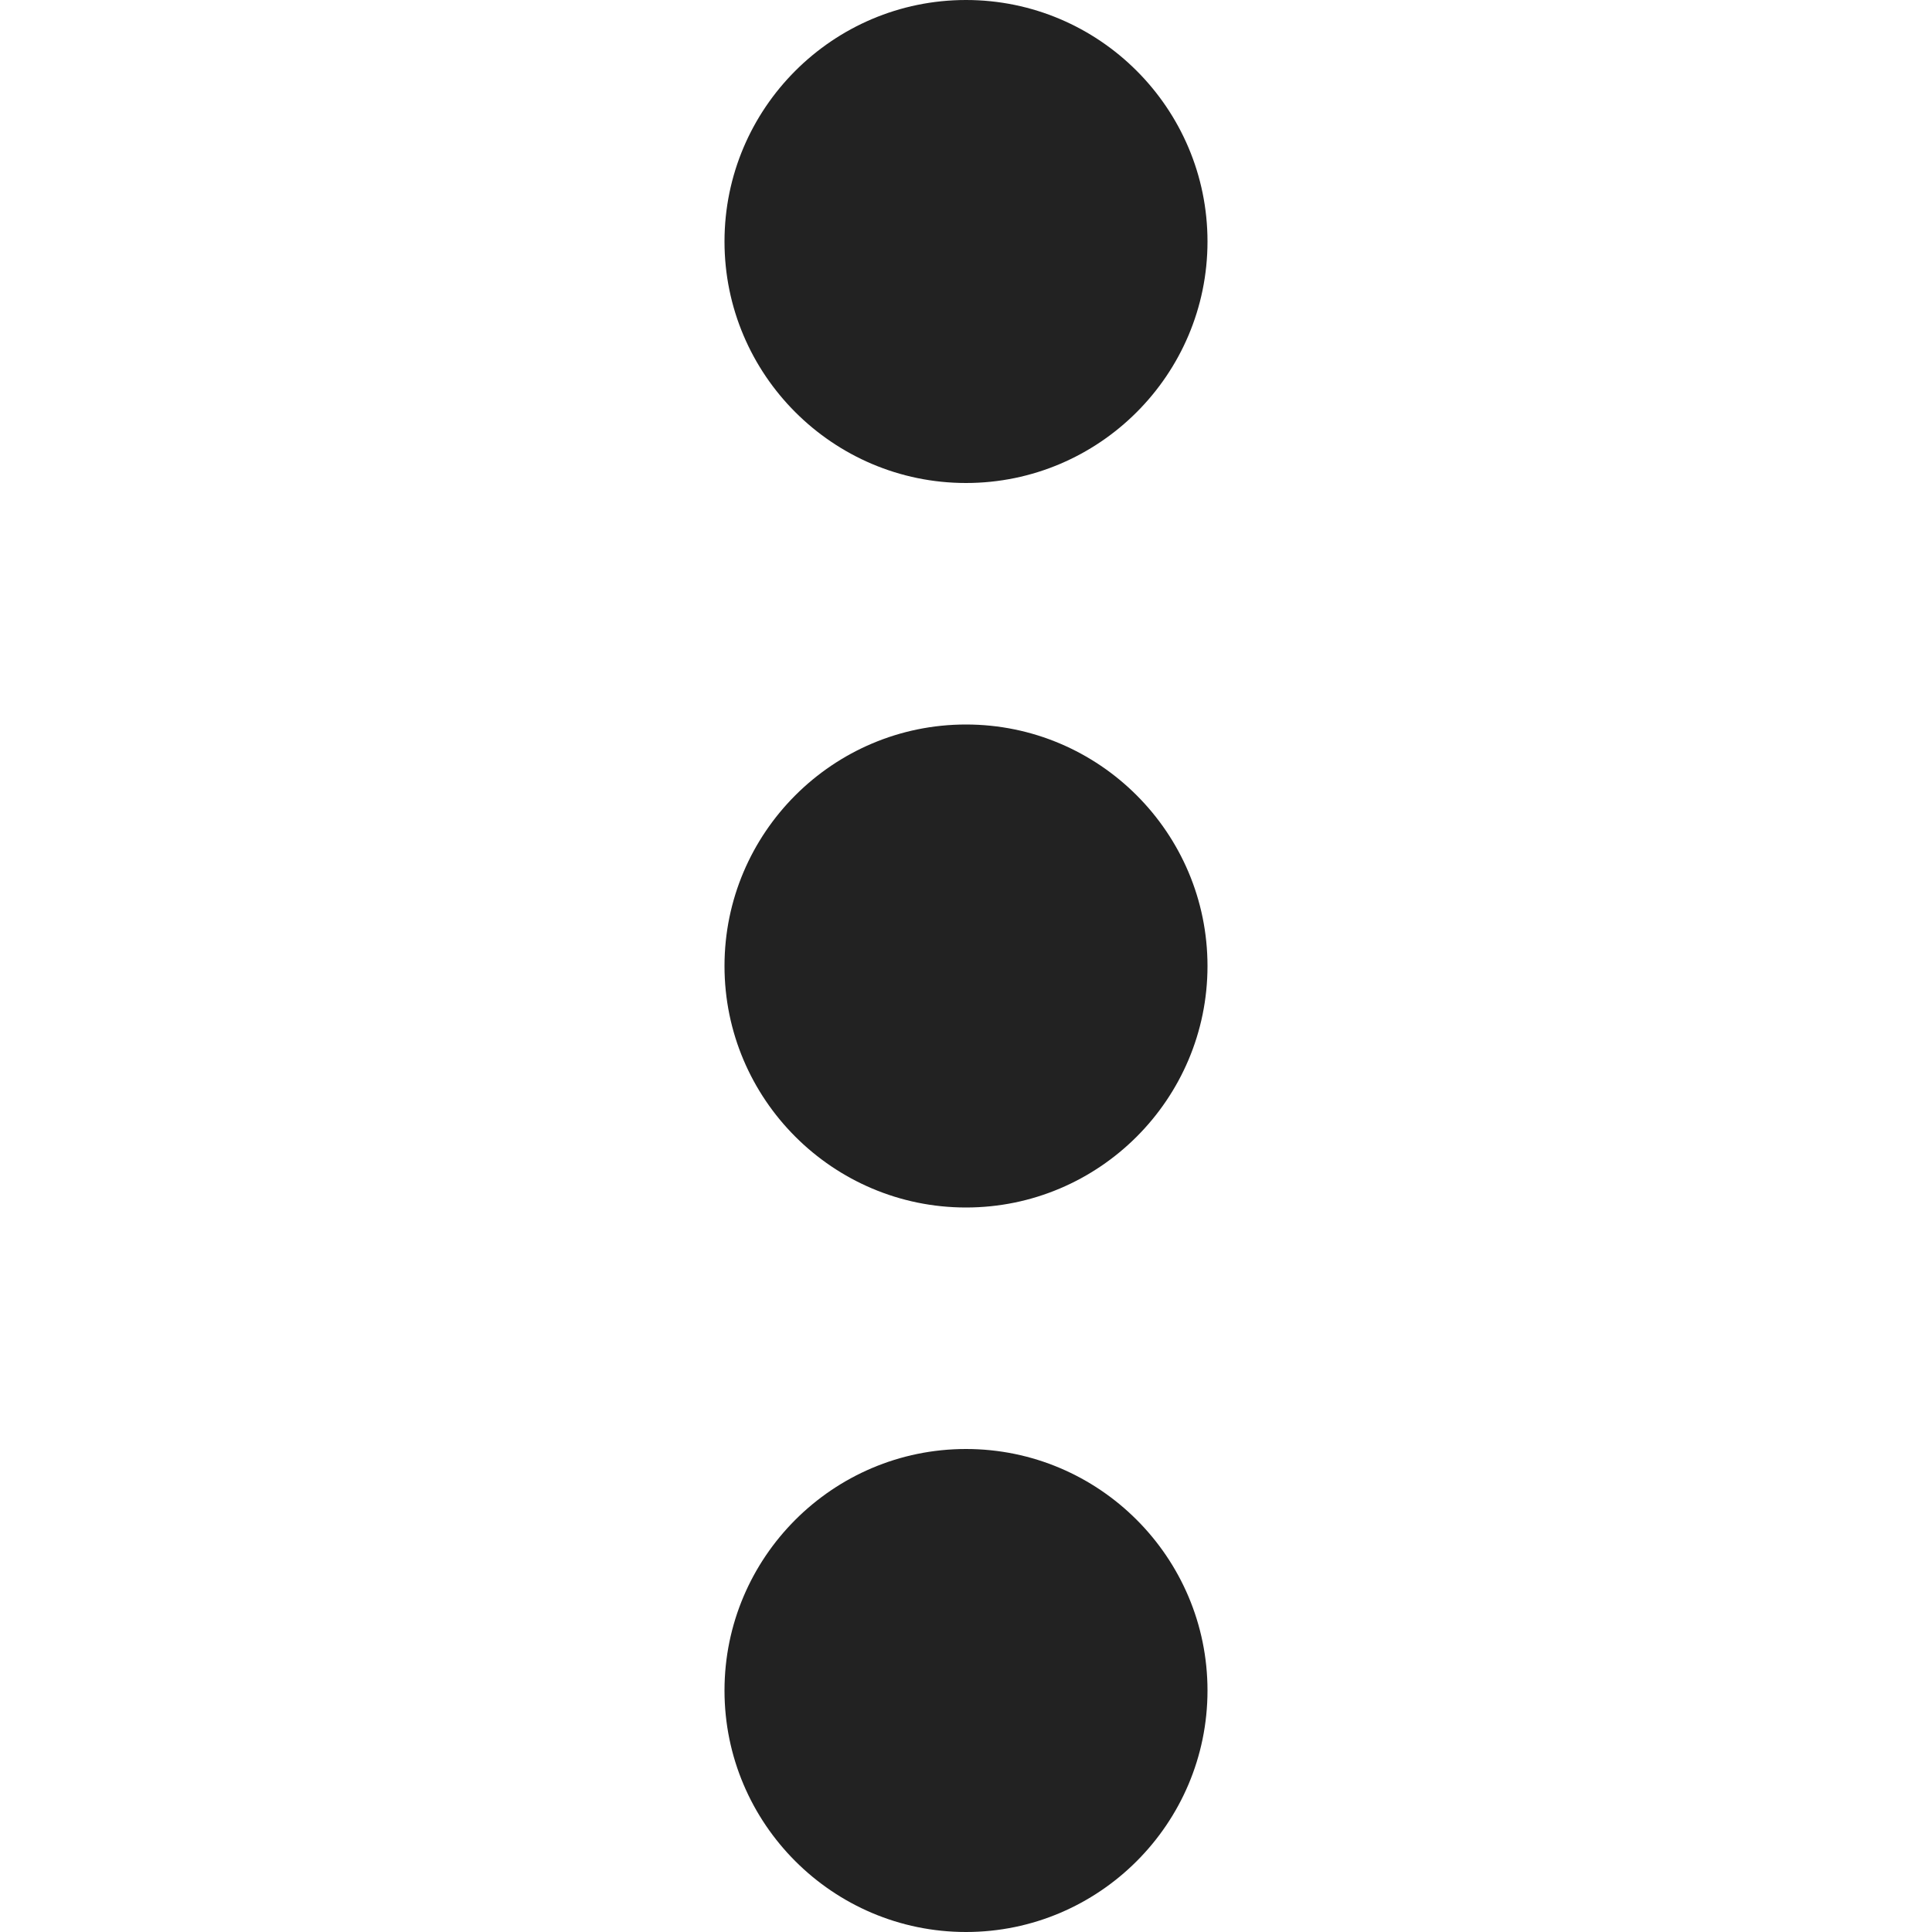 <?xml version="1.0" encoding="UTF-8"?>
<svg width="24px" height="24px" viewBox="0 0 24 24" version="1.1" xmlns="http://www.w3.org/2000/svg" xmlns:xlink="http://www.w3.org/1999/xlink">
    <title>Icons/Basic icons/options-vertical</title>
    <g id="Icons/Basic-icons/options-vertical" stroke="none" stroke-width="1" fill="none" fill-rule="evenodd">
        <path d="M12,6 C10.346,6 9,4.654 9,3 C9,1.346 10.346,0 12,0 C13.654,0 15,1.346 15,3 C15,4.654 13.654,6 12,6 M12,15 C10.346,15 9,13.654 9,12 C9,10.346 10.346,9 12,9 C13.654,9 15,10.346 15,12 C15,13.654 13.654,15 12,15 M12,24 C10.346,24 9,22.654 9,21 C9,19.346 10.346,18 12,18 C13.654,18 15,19.346 15,21 C15,22.654 13.654,24 12,24" id="Combined-Shape" fill="#222222"></path>
    </g>
</svg>